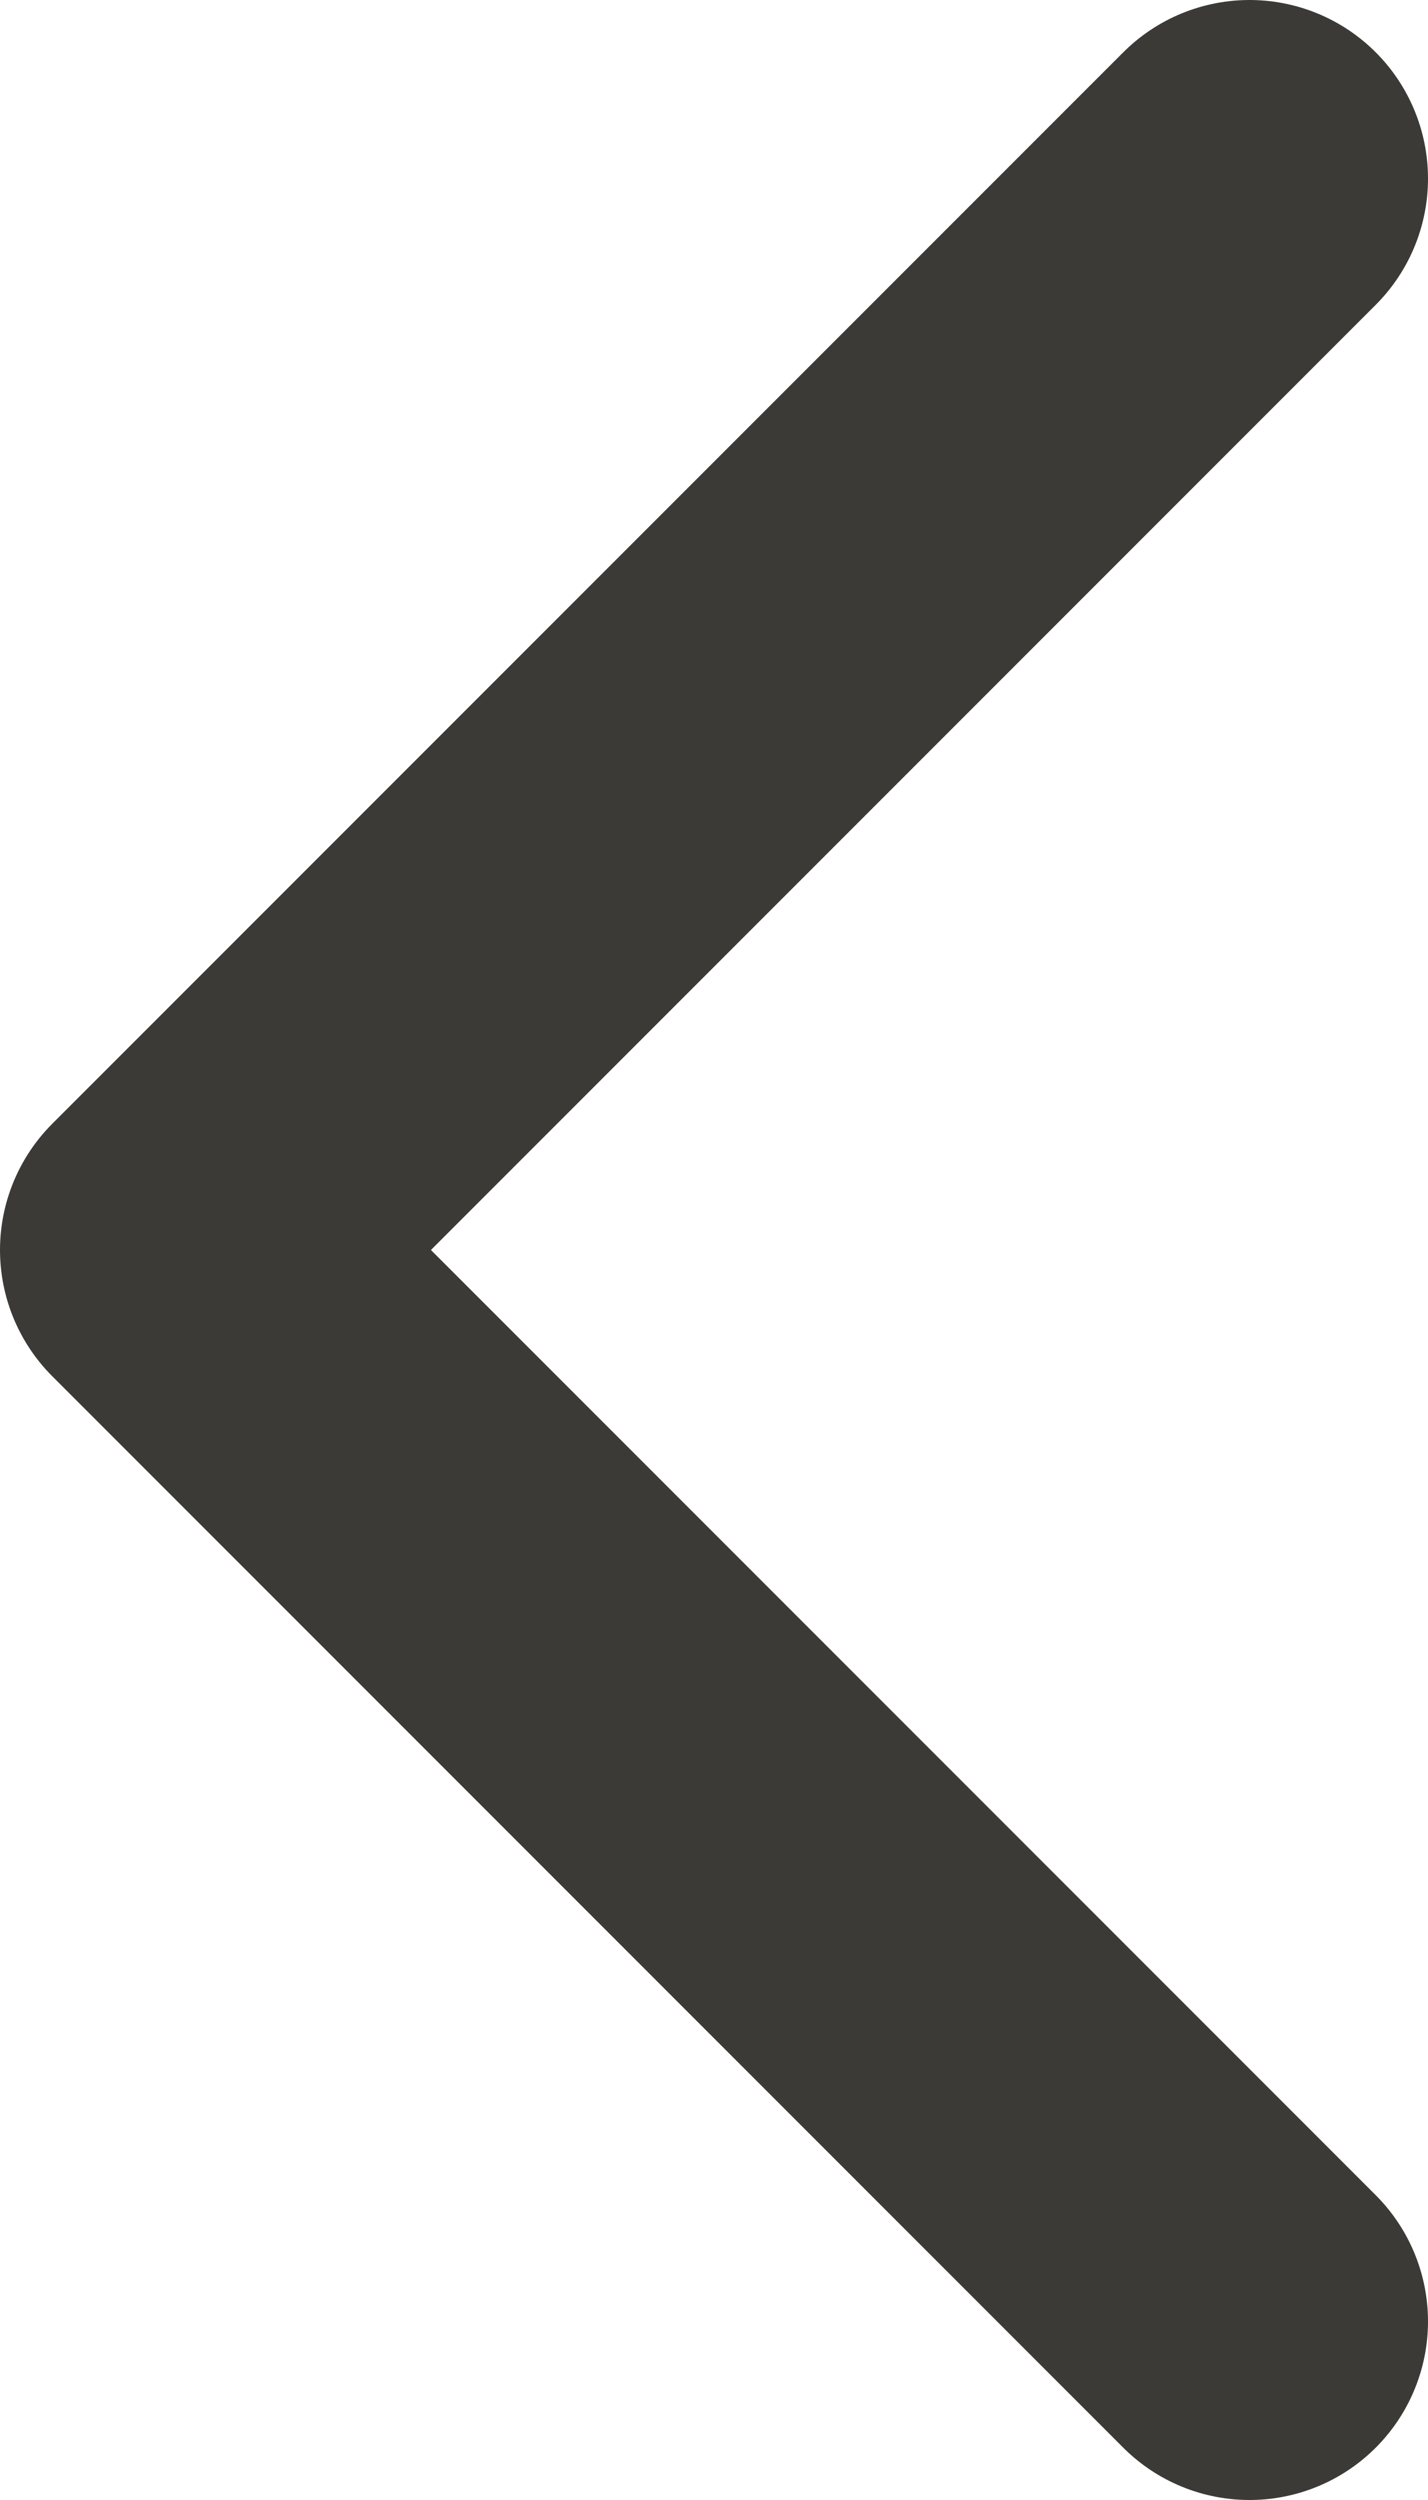 <svg width="8" height="14" viewBox="0 0 8 14" fill="none" xmlns="http://www.w3.org/2000/svg">
<path d="M7 13L1 7L7 1" stroke="#3C3A36" stroke-width="2" stroke-linecap="round" stroke-linejoin="round"/>
</svg>
